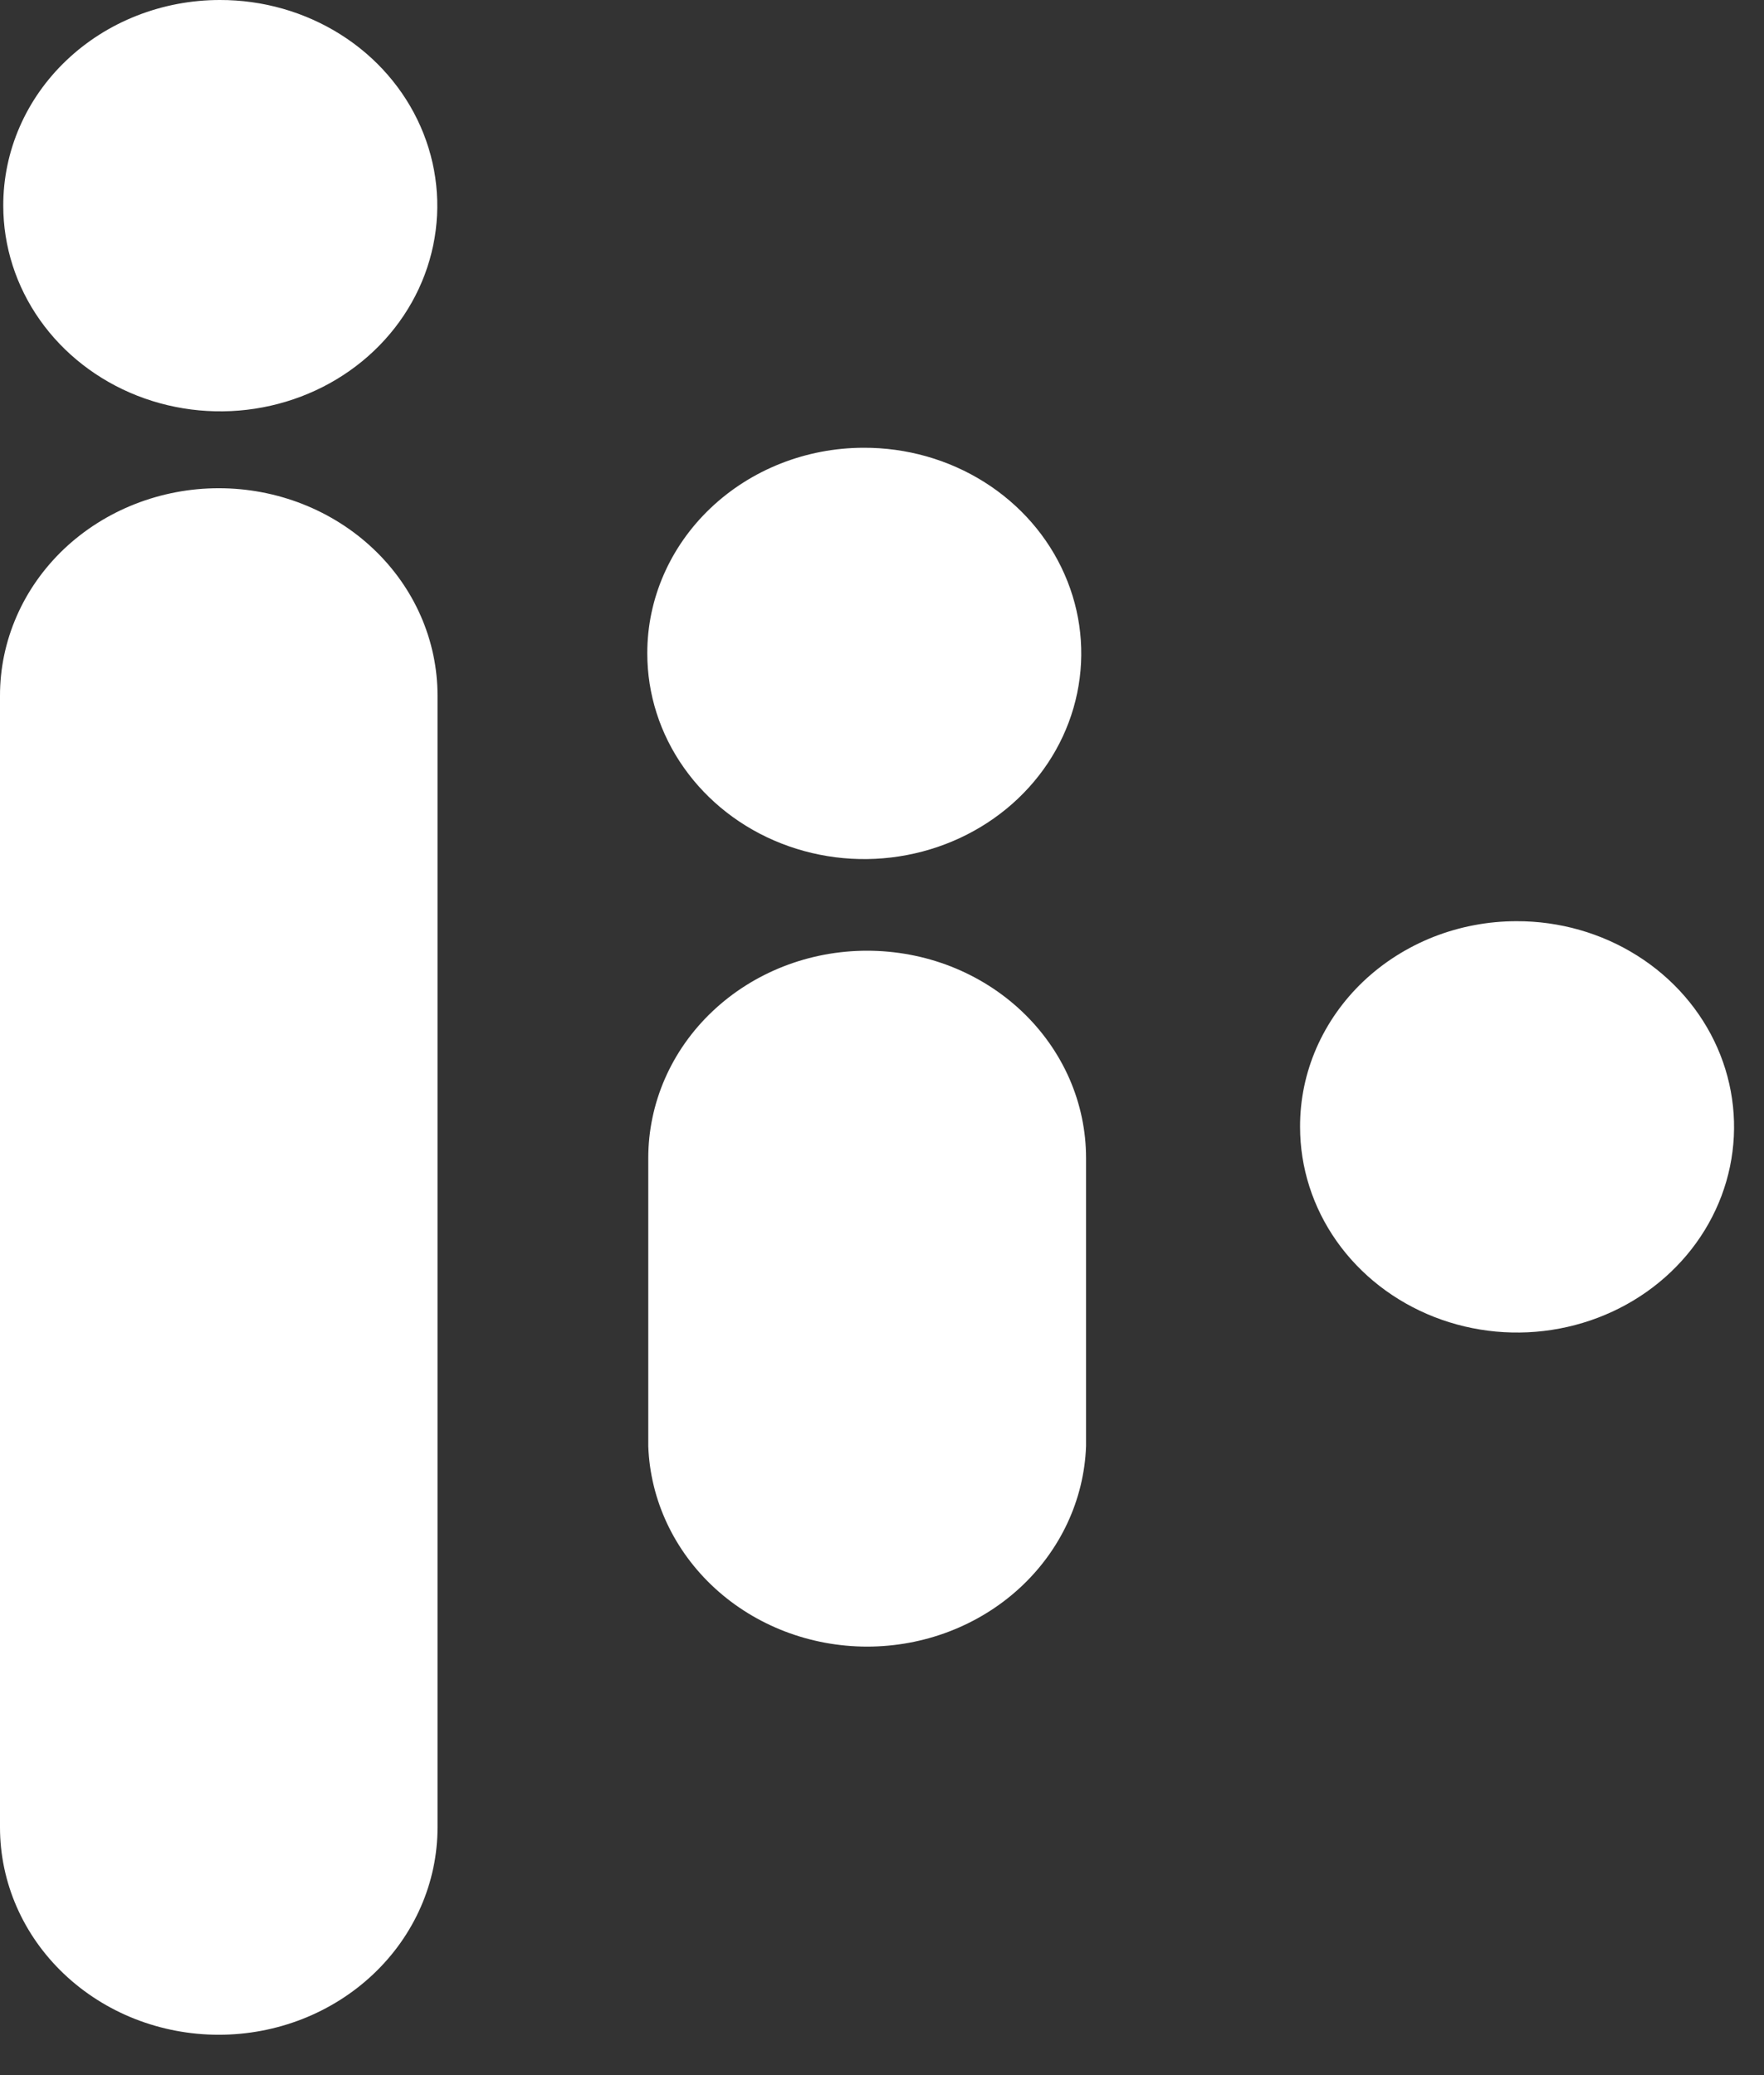 <svg width="34" height="40" viewBox="0 0 34 40" fill="none" xmlns="http://www.w3.org/2000/svg">
<rect x="0" y="0" width="34" height="40" fill="#333333" stroke="none"/>
<path fill-rule="evenodd" clip-rule="evenodd" d="M6.563 0.664C5.873 0.229 5.064 -0.002 4.236 1.0626e-05C3.687 9.22583e-06 3.144 0.103 2.637 0.302C2.13 0.501 1.67 0.793 1.282 1.162C0.894 1.53 0.587 1.967 0.378 2.448C0.169 2.929 0.062 3.444 0.063 3.964C0.063 4.749 0.309 5.516 0.769 6.168C1.229 6.82 1.883 7.328 2.647 7.628C3.412 7.928 4.254 8.006 5.065 7.852C5.877 7.698 6.622 7.32 7.207 6.764C7.791 6.209 8.189 5.502 8.349 4.732C8.51 3.963 8.425 3.165 8.107 2.441C7.789 1.717 7.252 1.098 6.563 0.664ZM4.217 9.411C5.335 9.411 6.407 9.832 7.198 10.582C7.989 11.331 8.433 12.348 8.433 13.408V35.225C8.433 36.285 7.989 37.302 7.198 38.051C6.407 38.801 5.335 39.222 4.217 39.222C3.098 39.222 2.026 38.801 1.235 38.051C0.444 37.302 2.84573e-06 36.285 2.77907e-06 35.225V13.412C-0.001 12.887 0.108 12.367 0.32 11.881C0.531 11.396 0.842 10.955 1.233 10.583C1.625 10.212 2.09 9.917 2.602 9.716C3.114 9.515 3.662 9.411 4.217 9.411ZM16.712 18.326C17.266 18.326 17.815 18.429 18.327 18.629C18.839 18.83 19.304 19.124 19.696 19.495C20.088 19.866 20.399 20.307 20.612 20.792C20.824 21.277 20.933 21.797 20.933 22.323V27.875C20.896 28.912 20.435 29.895 19.648 30.616C18.861 31.337 17.809 31.74 16.714 31.74C15.619 31.74 14.567 31.337 13.78 30.616C12.993 29.895 12.532 28.912 12.495 27.875V22.323C12.495 21.263 12.939 20.246 13.73 19.497C14.521 18.747 15.593 18.326 16.712 18.326ZM16.644 8.631C17.472 8.628 18.282 8.858 18.972 9.292C19.661 9.726 20.2 10.344 20.518 11.069C20.837 11.793 20.922 12.59 20.762 13.36C20.603 14.13 20.206 14.838 19.621 15.394C19.037 15.949 18.291 16.328 17.48 16.482C16.668 16.637 15.826 16.559 15.061 16.259C14.296 15.96 13.642 15.451 13.182 14.799C12.721 14.147 12.476 13.38 12.476 12.595C12.474 11.546 12.913 10.539 13.694 9.796C14.476 9.052 15.537 8.633 16.644 8.631ZM31.557 18.421C30.868 17.986 30.058 17.755 29.231 17.757C28.682 17.757 28.138 17.86 27.631 18.059C27.125 18.259 26.664 18.551 26.276 18.919C25.889 19.287 25.582 19.724 25.372 20.205C25.163 20.686 25.056 21.201 25.058 21.722C25.058 22.506 25.303 23.273 25.763 23.925C26.223 24.577 26.877 25.085 27.642 25.385C28.407 25.685 29.248 25.763 30.06 25.609C30.872 25.455 31.617 25.077 32.201 24.522C32.786 23.966 33.184 23.259 33.344 22.489C33.504 21.72 33.42 20.922 33.102 20.198C32.784 19.474 32.246 18.855 31.557 18.421Z" fill="white"/>
</svg>
